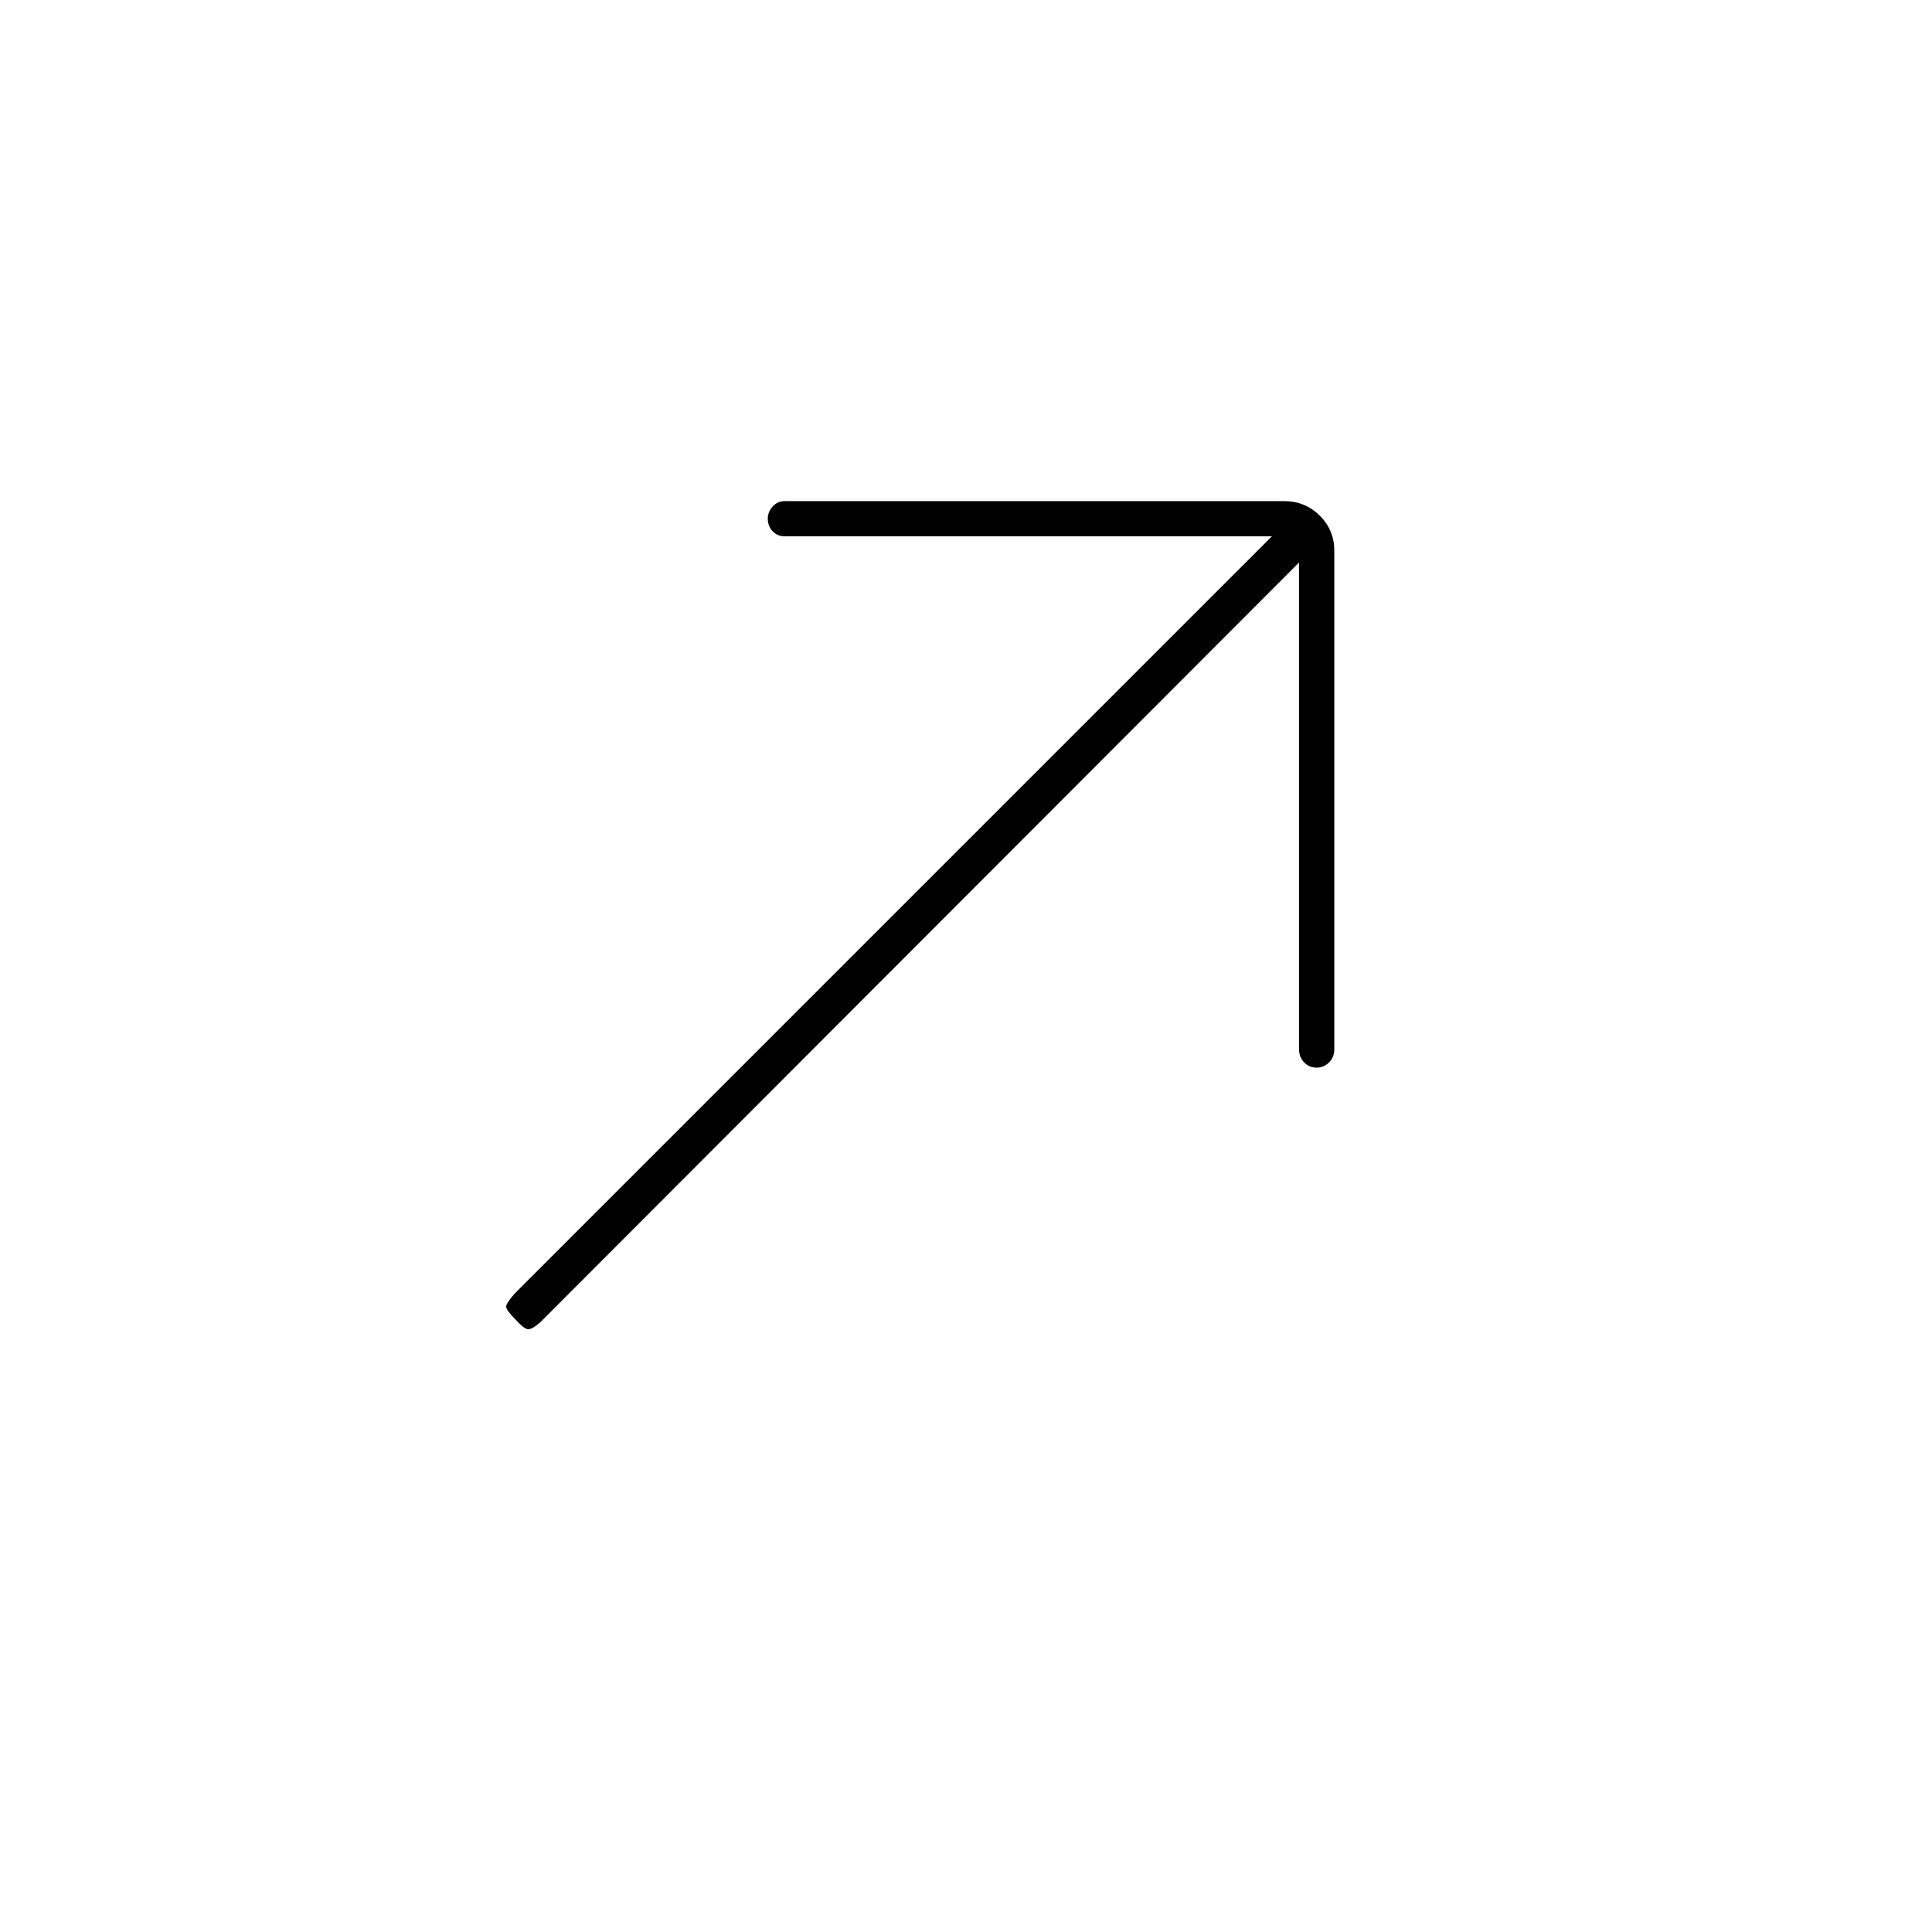 <svg xmlns="http://www.w3.org/2000/svg" height="20" viewBox="0 -960 960 960" width="20"><path d="M645.5-680.5 268.5-303q-4 3.5-6 3.5t-6.5-5q-4.5-4.5-4.5-6.25t4.5-6.75l376-376H390q-3.75 0-6.12-2.57-2.38-2.58-2.38-6.25 0-3.18 2.38-5.93Q386.25-711 390-711h248q10.55 0 17.78 7.22 7.22 7.23 7.22 17.28v248q0 3.75-2.57 6.37-2.58 2.63-6.25 2.63-3.68 0-6.18-2.63-2.5-2.62-2.5-6.37v-242Z"/></svg>